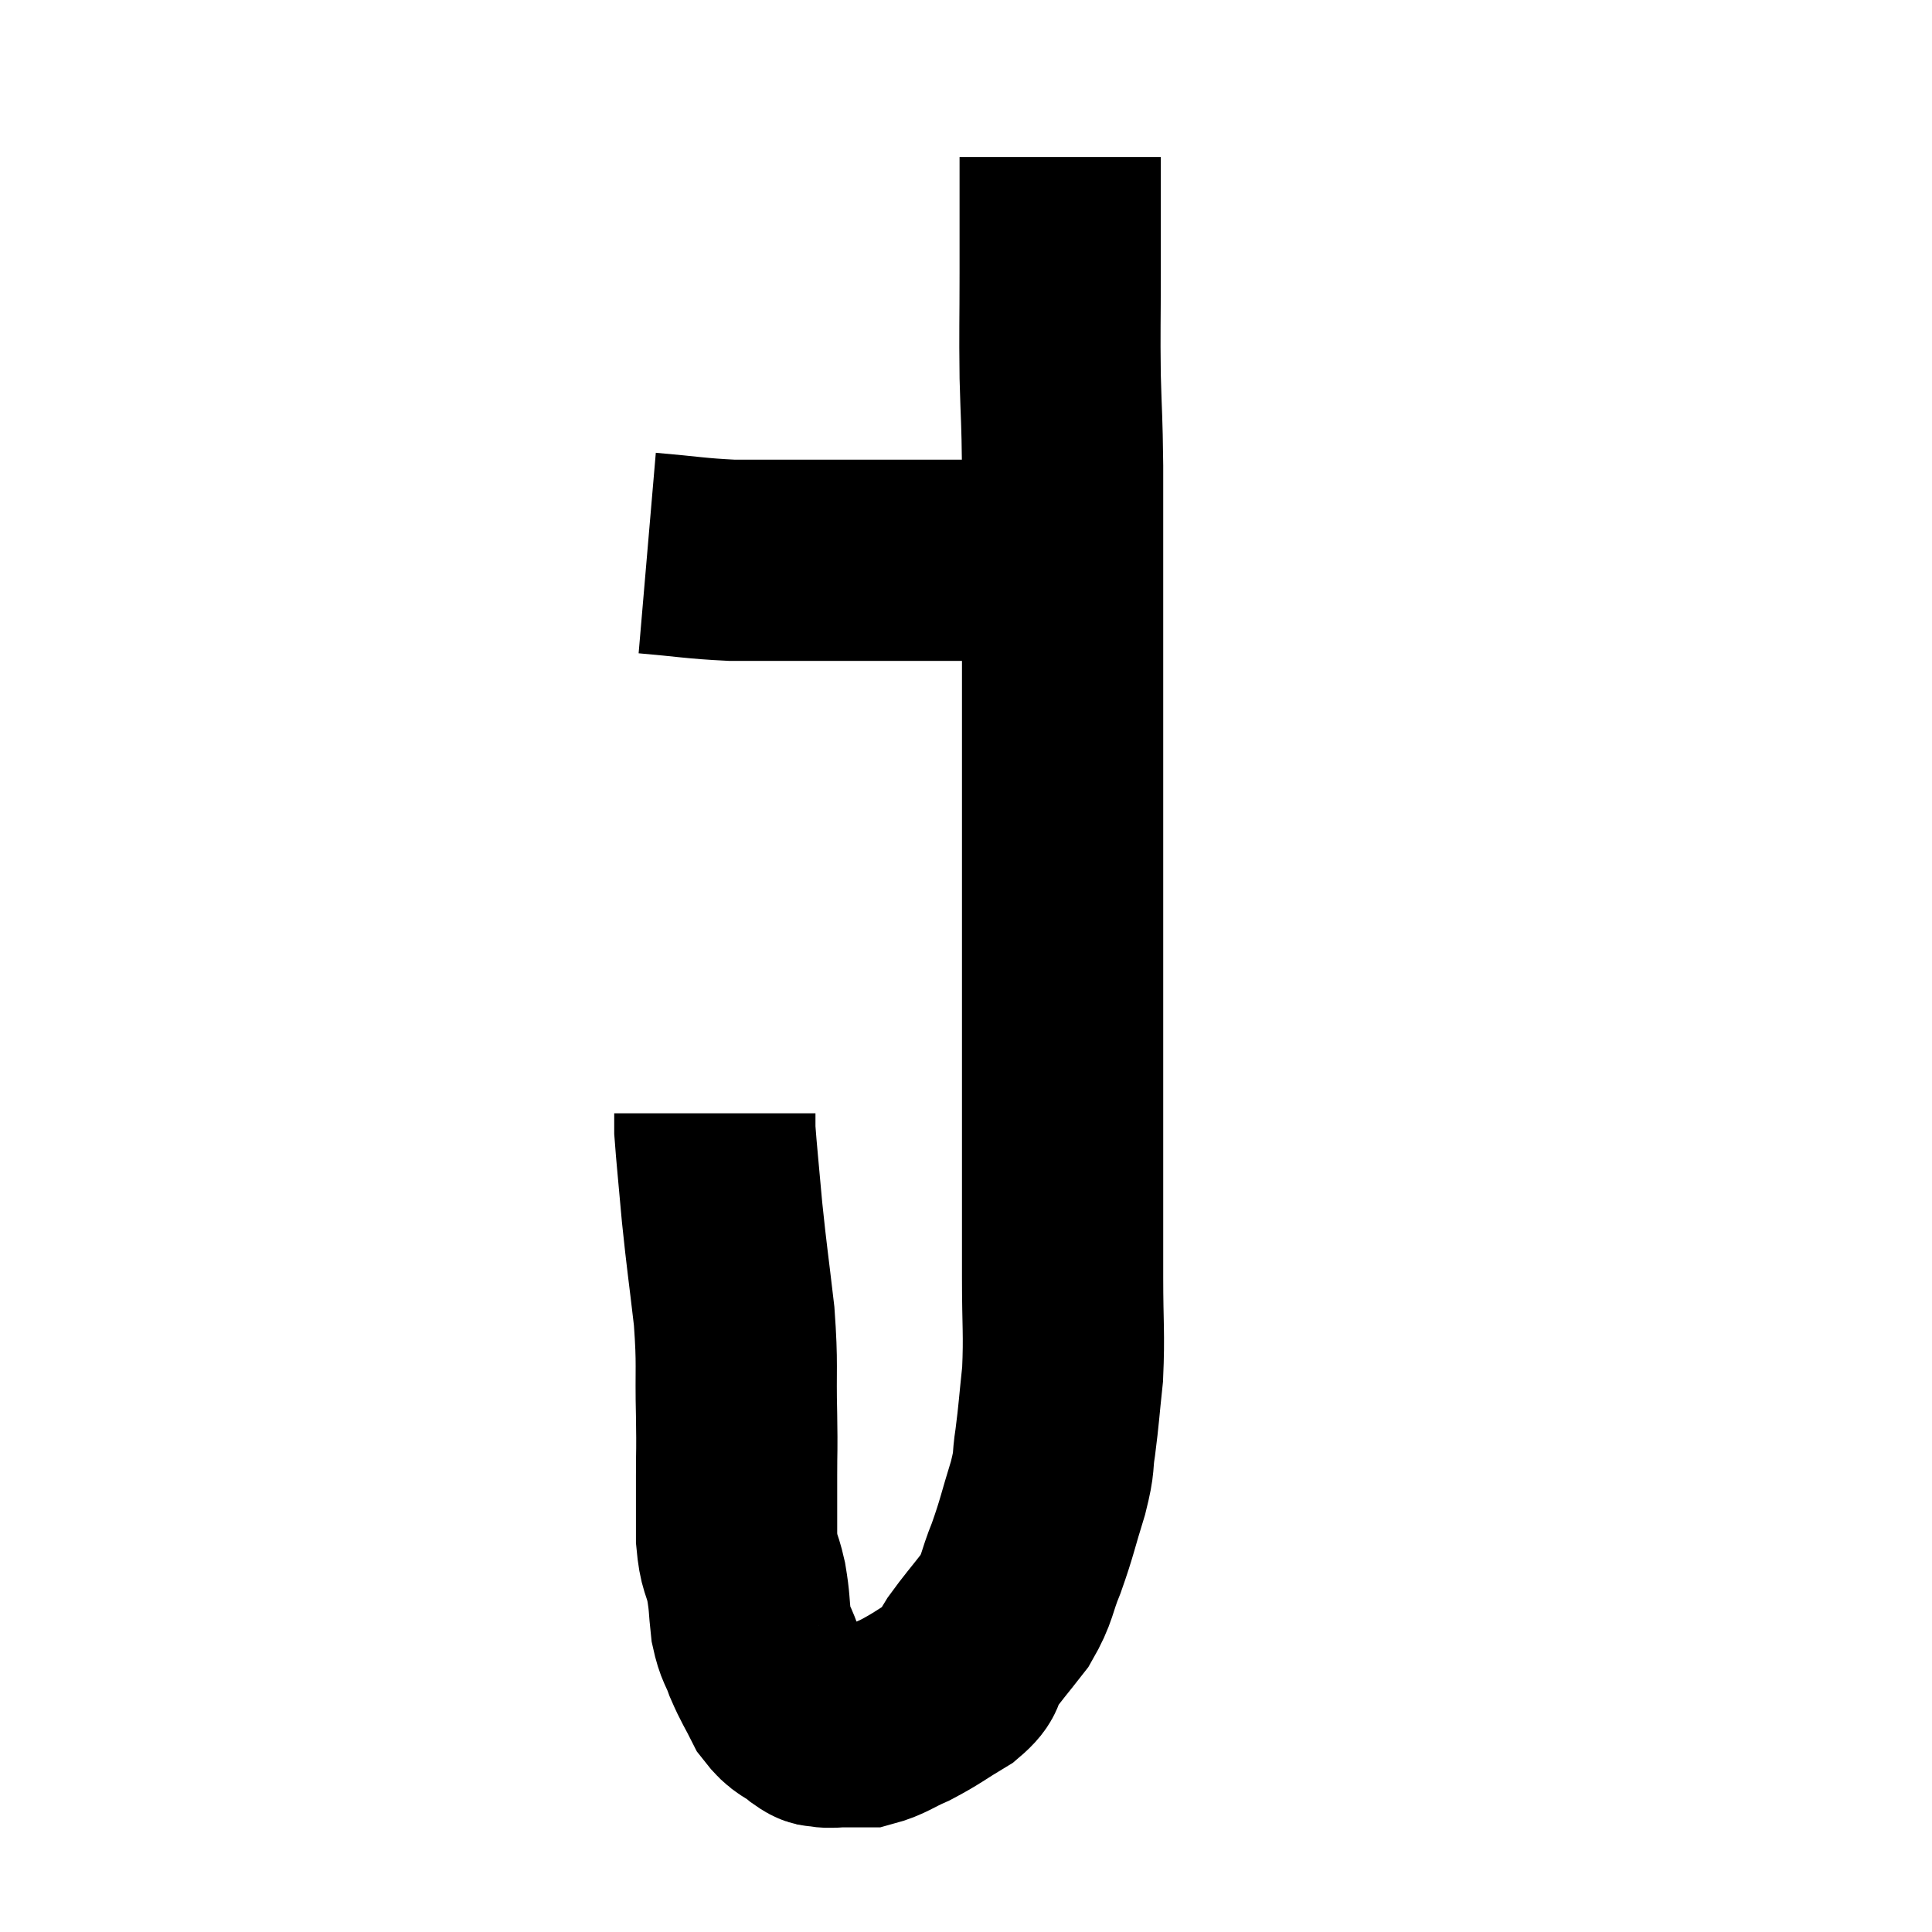<svg width="48" height="48" viewBox="0 0 48 48" xmlns="http://www.w3.org/2000/svg"><path d="M 16.08 13.74 C 17.13 13.83, 17.265 13.875, 18.18 13.92 C 18.96 13.92, 18.81 13.92, 19.74 13.92 C 20.82 13.92, 20.925 13.92, 21.9 13.92 C 22.77 13.92, 22.905 13.92, 23.64 13.92 C 24.24 13.92, 24.42 13.92, 24.84 13.92 C 25.08 13.92, 25.005 13.92, 25.32 13.92 C 25.71 13.92, 25.86 13.92, 26.1 13.92 C 26.19 13.92, 26.205 13.92, 26.28 13.92 C 26.34 13.92, 26.325 13.92, 26.4 13.92 C 26.49 13.92, 26.505 13.92, 26.58 13.92 C 26.64 13.92, 26.67 13.92, 26.7 13.92 L 26.7 13.92" fill="none" stroke="black" stroke-width="5"></path><path d="M 26.34 3.9 C 26.34 5.34, 26.34 5.415, 26.34 6.78 C 26.34 8.07, 26.325 8.16, 26.34 9.36 C 26.37 10.47, 26.385 10.32, 26.4 11.58 C 26.4 12.99, 26.4 13.02, 26.4 14.4 C 26.4 15.75, 26.4 15.96, 26.4 17.1 C 26.4 18.03, 26.4 17.85, 26.4 18.96 C 26.4 20.25, 26.4 20.235, 26.4 21.54 C 26.4 22.86, 26.4 22.815, 26.4 24.18 C 26.4 25.59, 26.4 25.725, 26.4 27 C 26.4 28.14, 26.4 28.095, 26.4 29.28 C 26.4 30.51, 26.4 30.525, 26.4 31.74 C 26.4 32.94, 26.445 33.12, 26.4 34.14 C 26.31 34.98, 26.31 35.115, 26.22 35.82 C 26.13 36.39, 26.22 36.24, 26.04 36.96 C 25.77 37.83, 25.77 37.935, 25.5 38.7 C 25.23 39.36, 25.305 39.42, 24.96 40.02 C 24.54 40.56, 24.435 40.665, 24.12 41.1 C 23.91 41.43, 24.105 41.415, 23.7 41.76 C 23.1 42.12, 23.04 42.195, 22.5 42.48 C 22.02 42.69, 21.93 42.795, 21.54 42.9 C 21.24 42.9, 21.21 42.9, 20.94 42.9 C 20.7 42.9, 20.655 42.93, 20.46 42.9 C 20.31 42.84, 20.415 42.96, 20.16 42.78 C 19.8 42.48, 19.74 42.57, 19.44 42.18 C 19.2 41.7, 19.155 41.67, 18.96 41.22 C 18.81 40.8, 18.765 40.86, 18.66 40.38 C 18.6 39.84, 18.63 39.84, 18.54 39.3 C 18.42 38.76, 18.36 38.88, 18.3 38.22 C 18.3 37.44, 18.3 37.425, 18.3 36.66 C 18.3 35.91, 18.315 36.15, 18.3 35.16 C 18.27 33.93, 18.33 33.96, 18.24 32.7 C 18.09 31.41, 18.06 31.275, 17.94 30.12 C 17.85 29.1, 17.805 28.695, 17.76 28.08 C 17.76 27.87, 17.76 27.765, 17.76 27.66 L 17.76 27.66" fill="none" stroke="black" stroke-width="5"></path></svg>